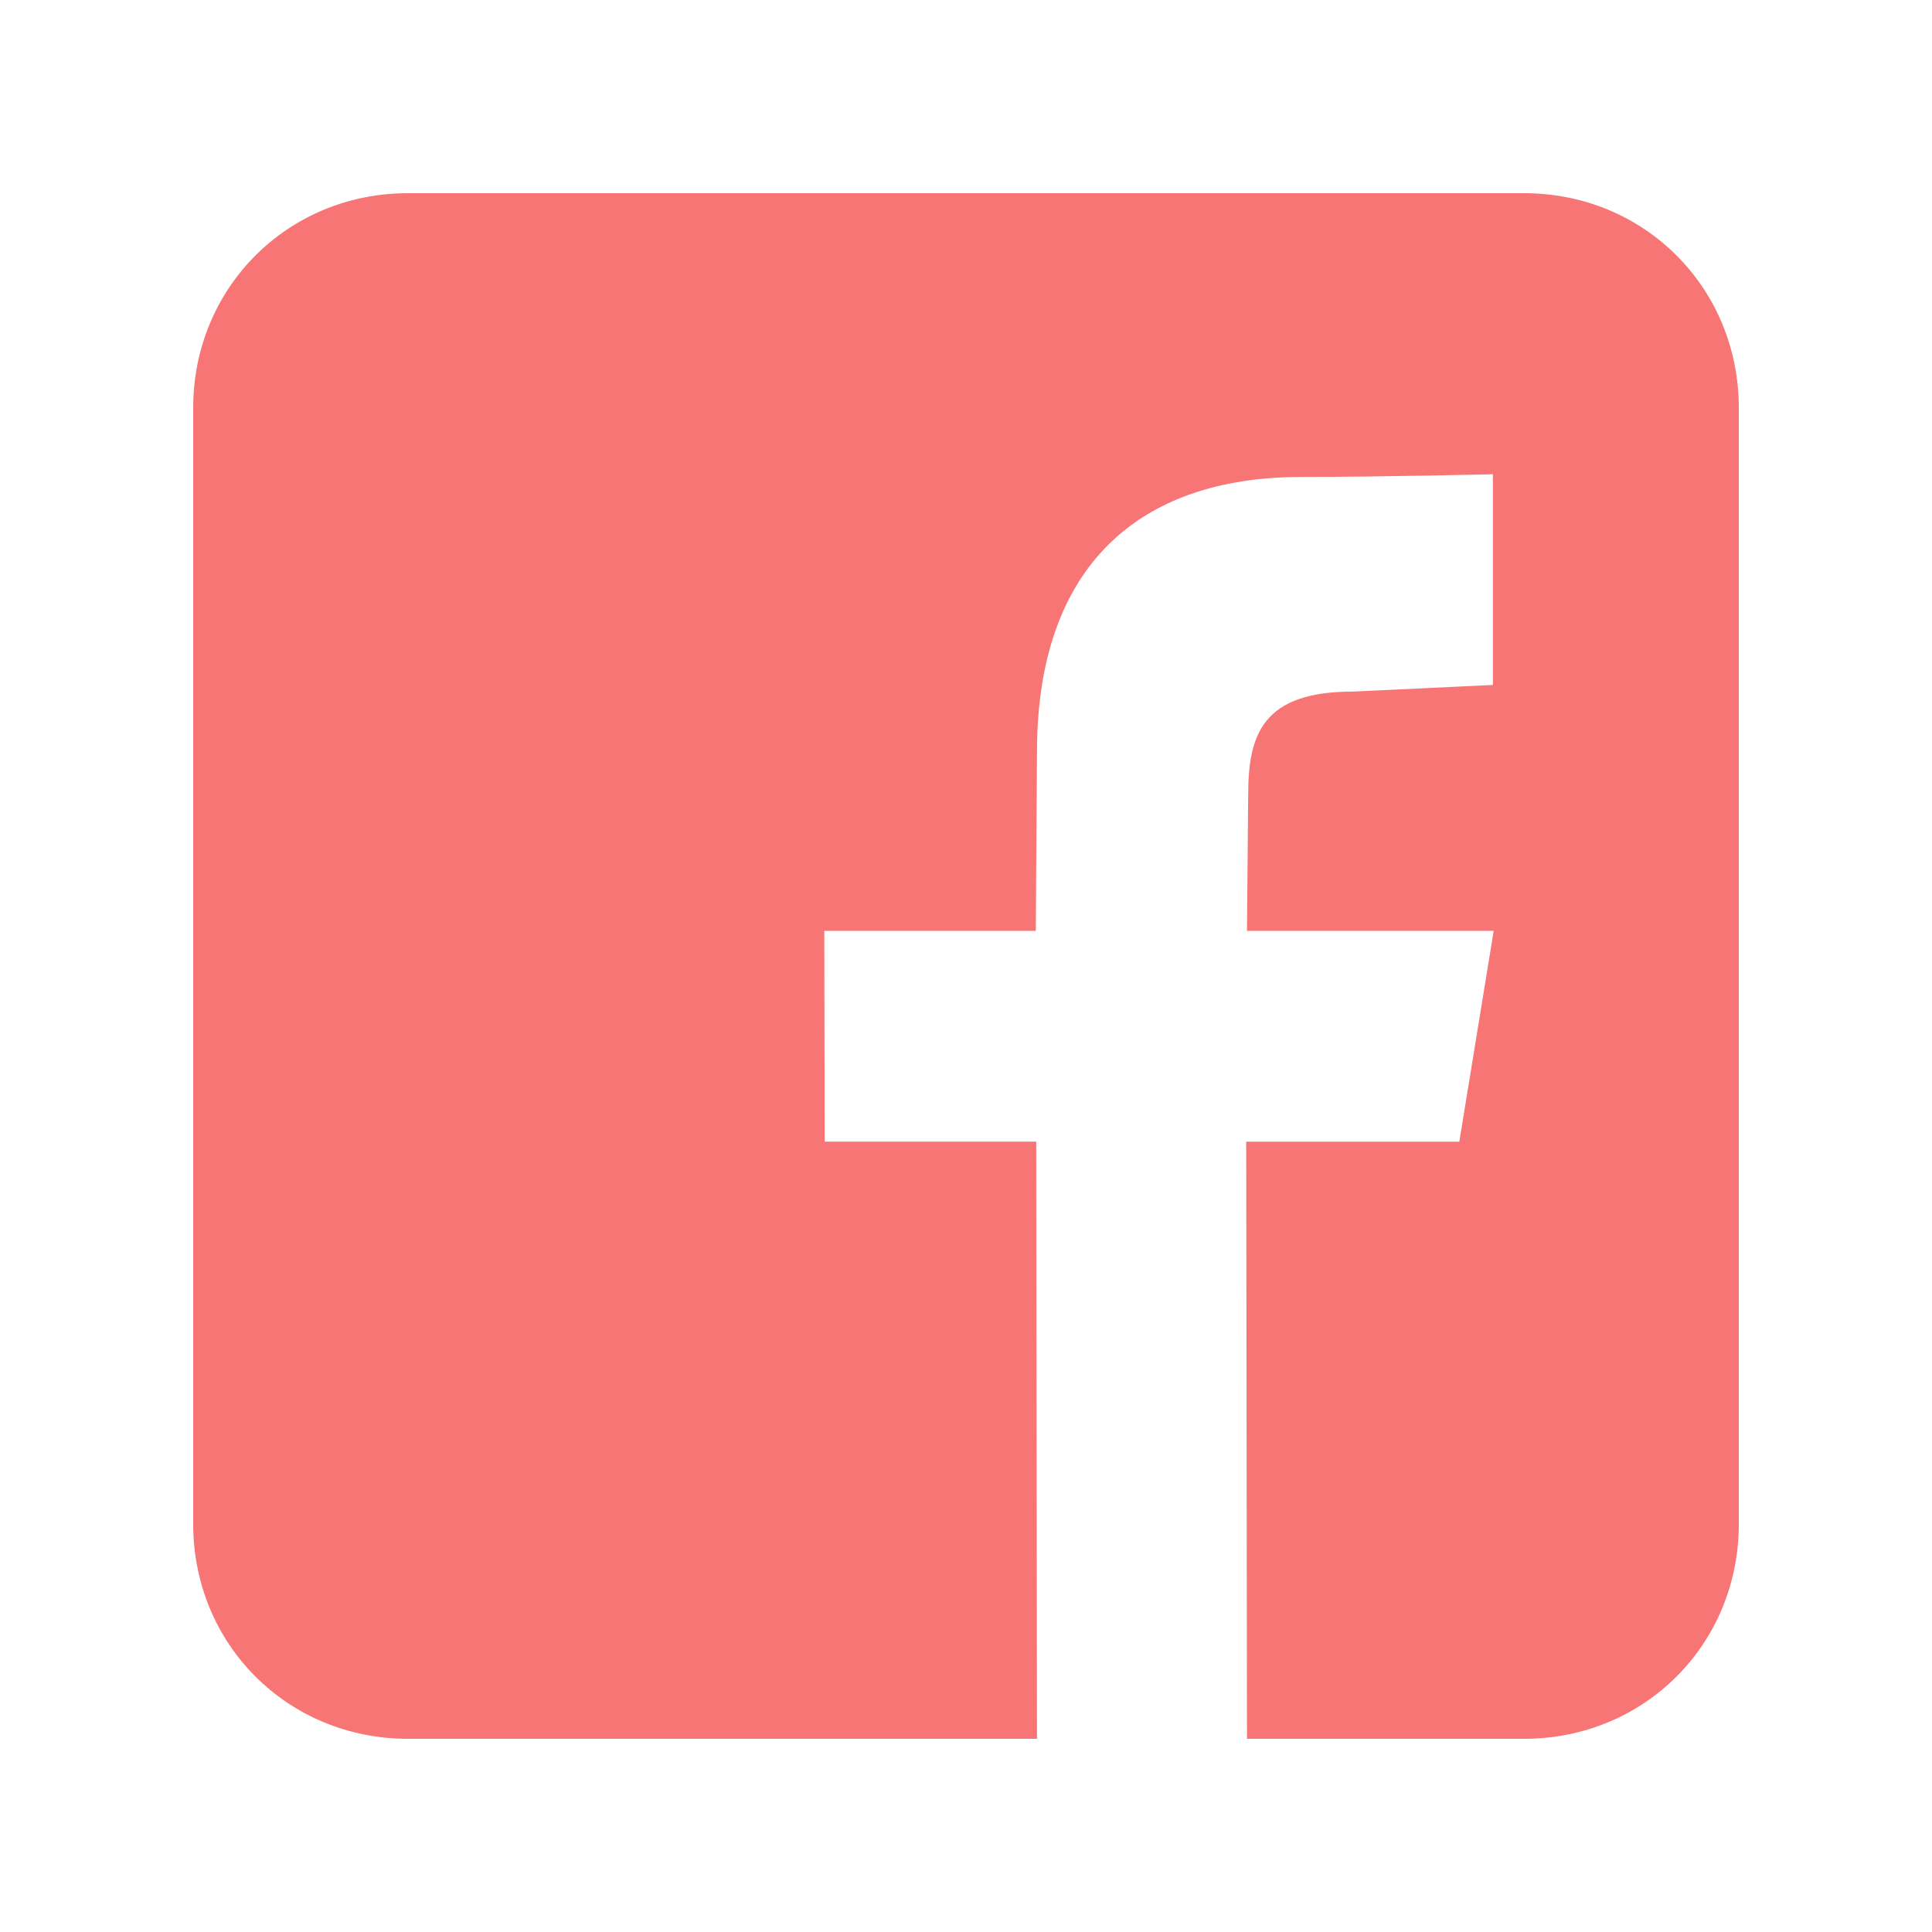<svg xmlns='http://www.w3.org/2000/svg' width='32' height='32' fill='none' viewBox='0 0 32 32'> <path fill='#F87575' fill-rule='evenodd' d='M17.176 28.8H6.756c-1.992 0-3.556-1.564-3.556-3.555V6.755C3.2 4.766 4.764 3.2 6.755 3.2h18.49c1.99 0 3.555 1.565 3.555 3.556v18.489c0 1.99-1.565 3.555-3.556 3.555h-4.59l-.013-9.89h3.53l.569-3.492h-4.086l.02-2.256c0-.995.239-1.707 1.732-1.707l2.321-.11v-3.49s-1.894.045-3.174.045c-2.702 0-4.377 1.493-4.377 4.551l-.02 2.967h-3.503l.006 3.491h3.504l.013 9.891z' clip-rule='evenodd'/> </svg>